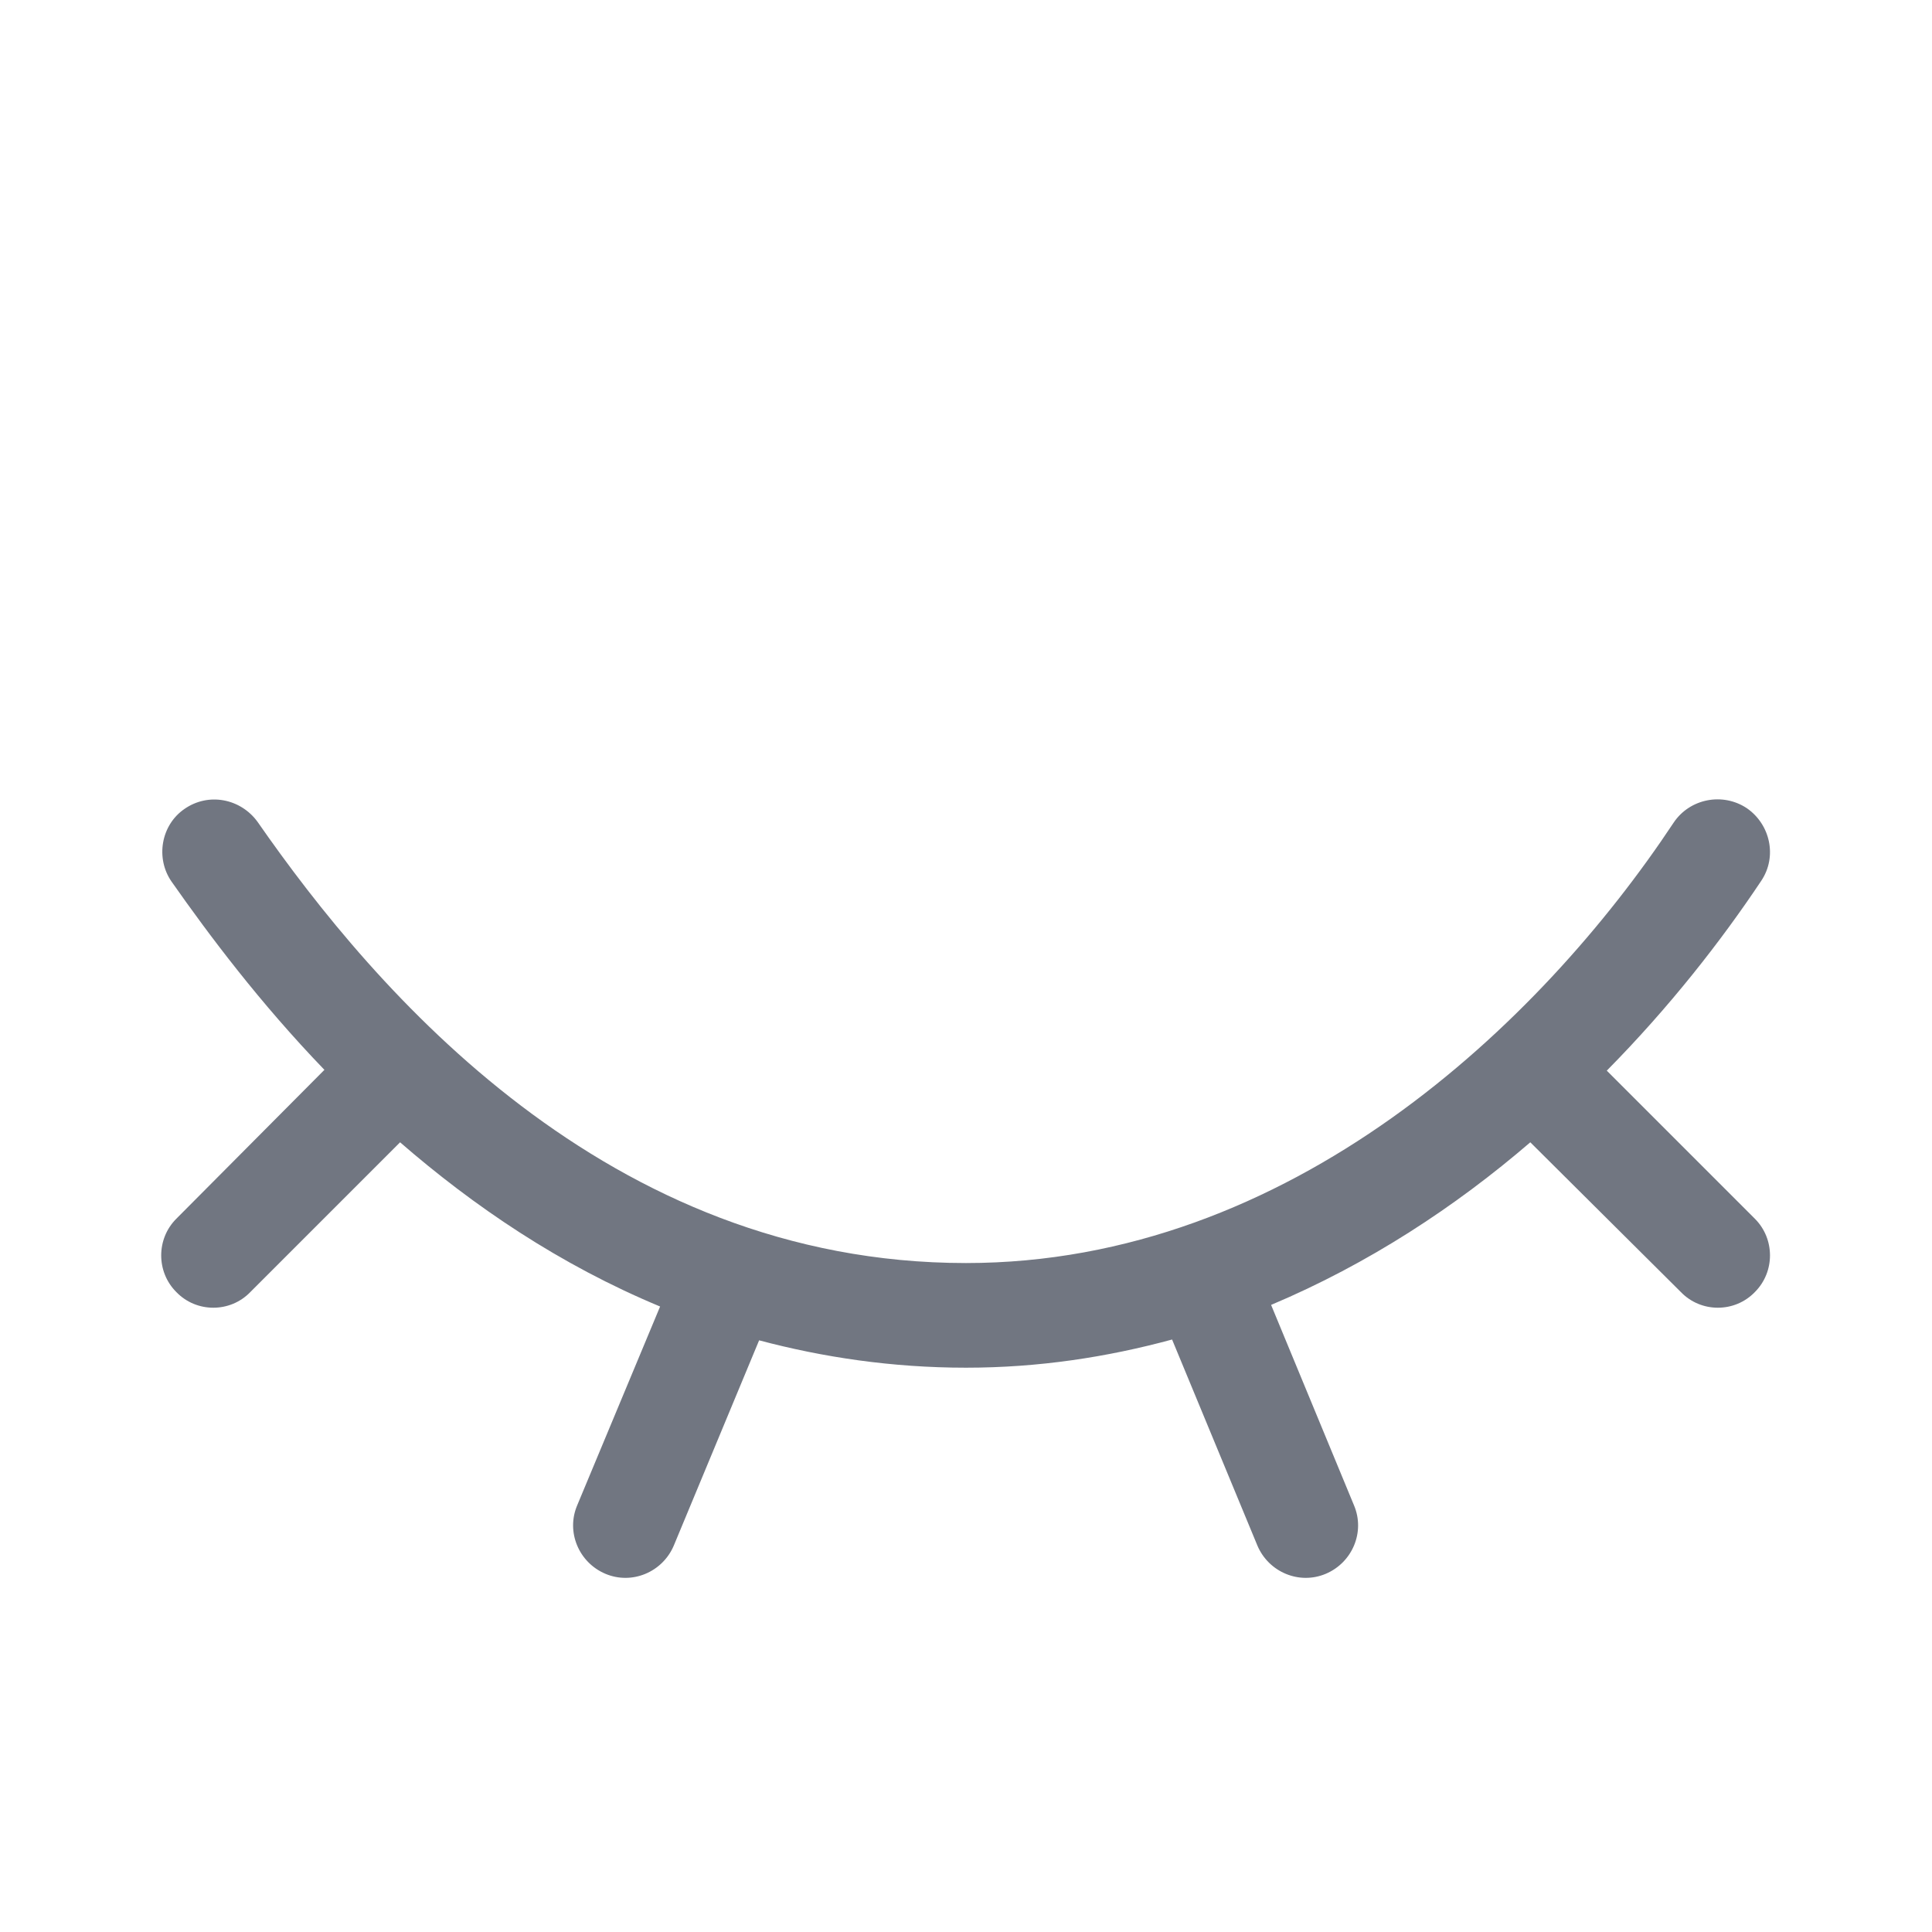 <svg width="24" height="24" viewBox="0 0 24 24" fill="none" xmlns="http://www.w3.org/2000/svg" xmlns:xlink="http://www.w3.org/1999/xlink">
	<desc>
			Created with Pixso.
	</desc>
	<defs>
		<clipPath id="clip17_138">
			<rect id="Outline / Eye Close Outline" width="24" height="24" fill="white" fill-opacity="0"/>
		</clipPath>
	</defs>
	<g clip-path="url(#clip17_138)">
		<path id="Shape" d="M21.7 10.04C21.99 10.24 22.08 10.64 21.88 10.94C21.38 11.69 20.74 12.51 19.96 13.3L21.8 15.14C22.05 15.39 22.05 15.8 21.8 16.05C21.55 16.31 21.13 16.31 20.88 16.05L19.01 14.19C18.08 14.99 17 15.7 15.79 16.21L16.82 18.7C16.96 19.03 16.8 19.41 16.47 19.55C16.14 19.69 15.76 19.53 15.62 19.2L14.56 16.64C13.75 16.86 12.9 16.99 12 16.99C11.08 16.99 10.22 16.86 9.43 16.65L8.37 19.2C8.23 19.53 7.85 19.69 7.52 19.55C7.19 19.41 7.03 19.03 7.17 18.7L8.2 16.23C6.95 15.71 5.88 14.98 4.97 14.19L3.11 16.05C2.86 16.31 2.44 16.31 2.19 16.05C1.94 15.8 1.94 15.39 2.19 15.14L4.03 13.29C3.23 12.46 2.6 11.62 2.13 10.95C1.93 10.66 2 10.25 2.29 10.05C2.59 9.84 2.99 9.92 3.2 10.21C4.66 12.31 7.54 15.69 12 15.69C16.03 15.69 19.14 12.71 20.79 10.22C20.99 9.92 21.4 9.84 21.7 10.04Z" fill="#717681" fill-opacity="1" fill-rule="nonzero"/>
	</g>
</svg>
